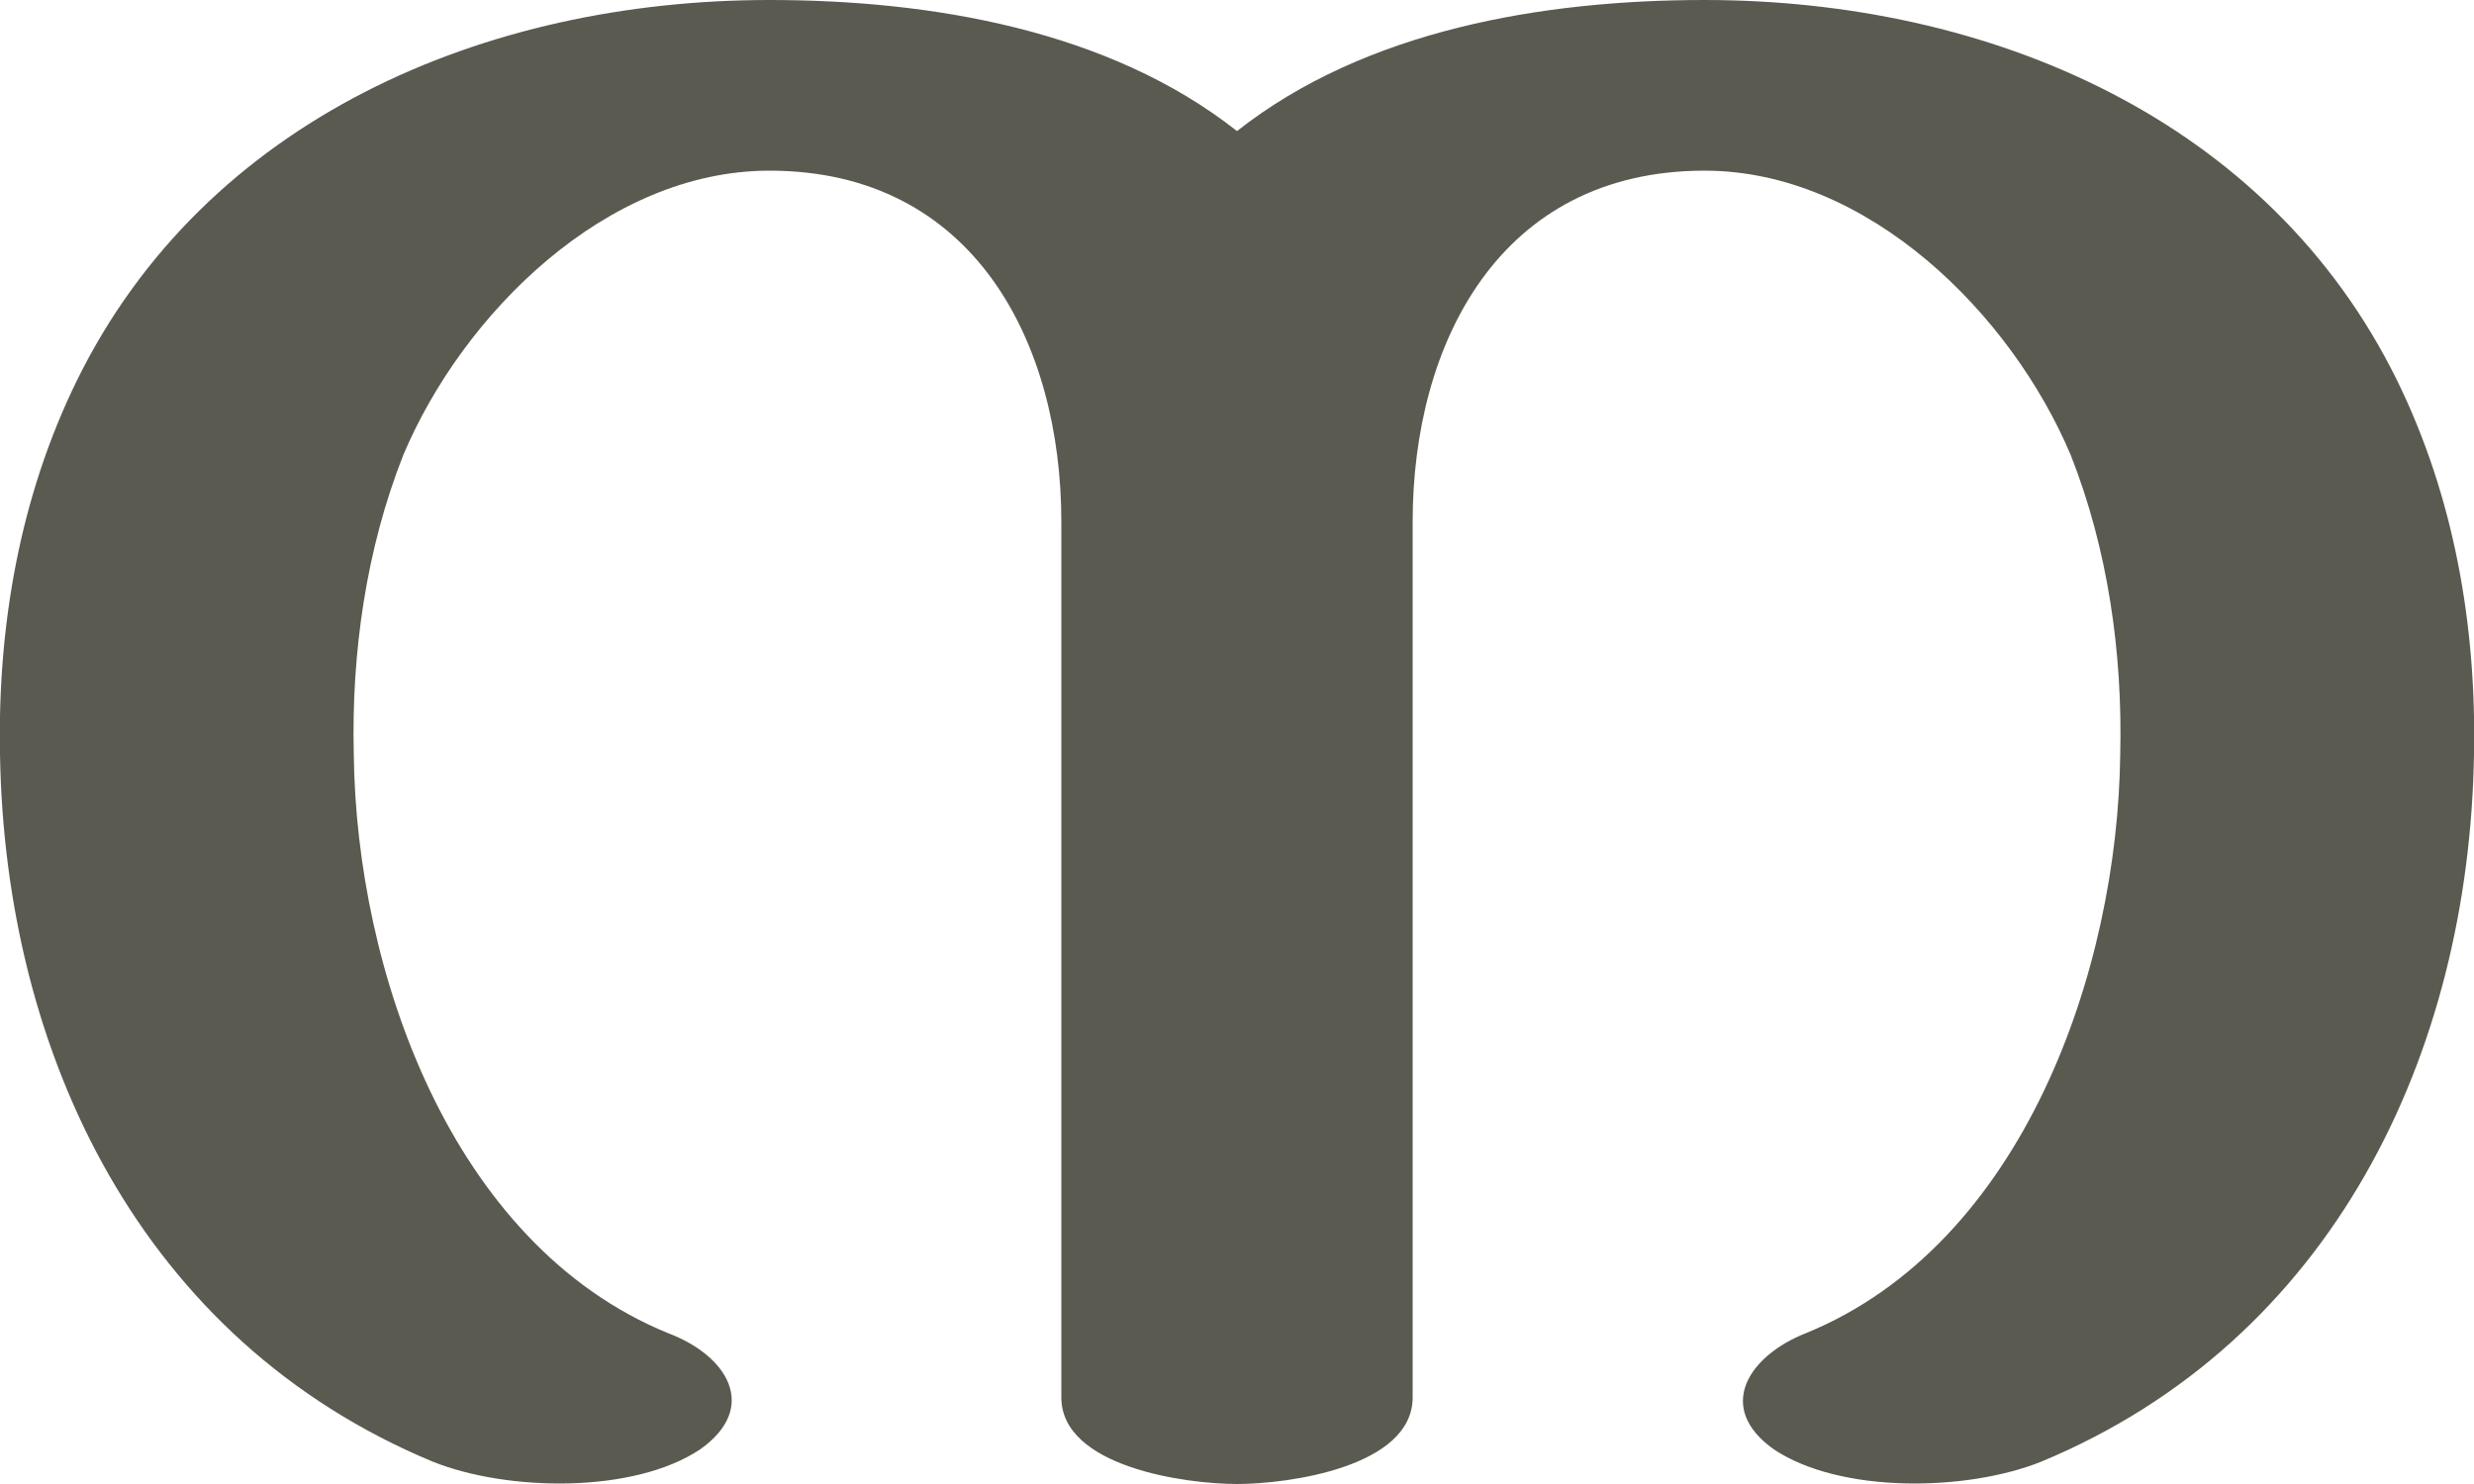 <?xml version="1.0" encoding="UTF-8"?>
<!DOCTYPE svg PUBLIC "-//W3C//DTD SVG 1.1//EN" "http://www.w3.org/Graphics/SVG/1.1/DTD/svg11.dtd">
<!-- Creator: CorelDRAW X8 -->
<svg xmlns="http://www.w3.org/2000/svg" xml:space="preserve" width="1000px" height="600px" version="1.1" style="shape-rendering:geometricPrecision; text-rendering:geometricPrecision; image-rendering:optimizeQuality; fill-rule:evenodd; clip-rule:evenodd"
viewBox="0 0 1000 600"
 xmlns:xlink="http://www.w3.org/1999/xlink">
 <defs>
  <style type="text/css">
   <![CDATA[
    .fil0 {fill:#5B5A50;fill-rule:nonzero}
   ]]>
  </style>
 </defs>
 <g id="Layer_x0020_1">
  <path class="fil0" d="M730 539c-23,9 -37,30 -13,47 27,18 78,17 108,5 118,-49 173,-165 175,-286 1,-52 -8,-104 -31,-151 -52,-106 -165,-154 -280,-154 -65,0 -137,12 -189,53 -52,-41 -124,-53 -189,-53 -115,0 -228,48 -280,154 -23,47 -32,99 -31,151 2,121 57,237 175,286 30,12 81,13 108,-5 24,-17 11,-38 -13,-47 -88,-36 -126,-147 -127,-234 -1,-41 5,-83 20,-121 24,-57 82,-115 148,-115 83,0 118,70 118,142l0 354c0,28 50,35 71,35 21,0 71,-7 71,-35l0 -354c0,-72 35,-142 118,-142 66,0 124,58 148,115 15,38 21,80 20,121 -1,87 -39,198 -127,234z"/>
 </g>
</svg>
